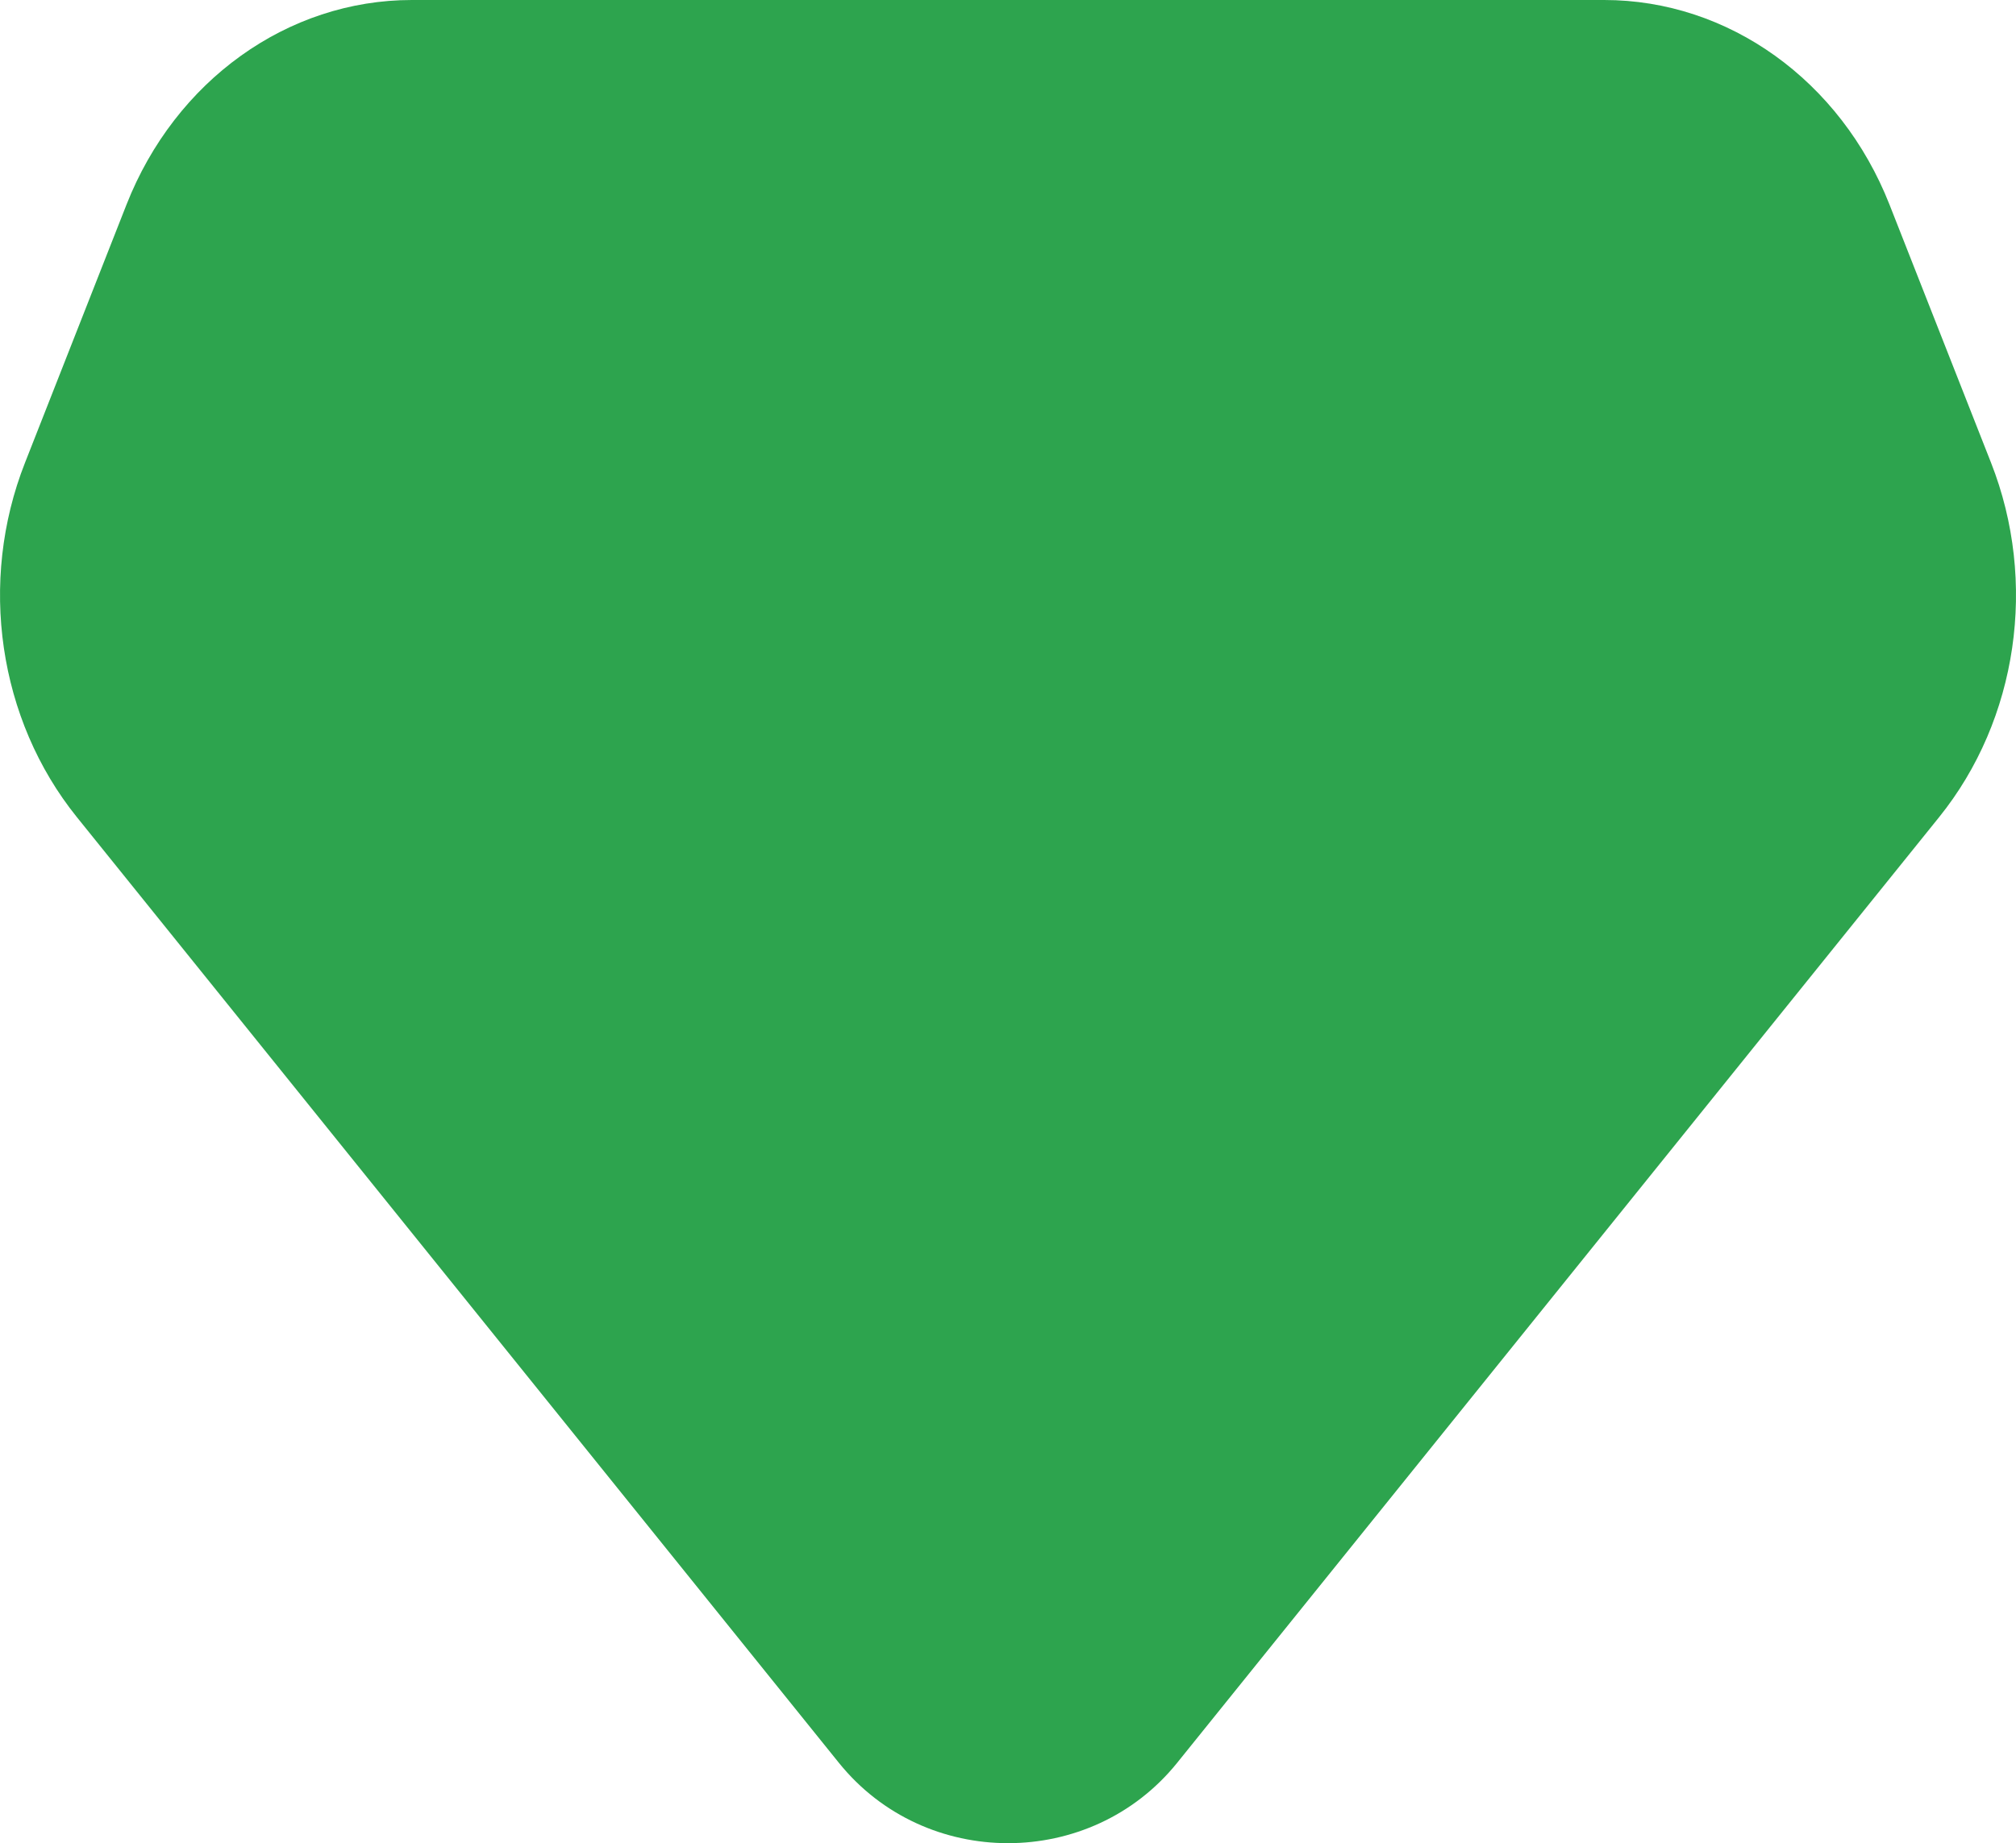 <svg id="Camada_52" data-name="Camada 52" xmlns="http://www.w3.org/2000/svg" viewBox="0 0 468.96 428.85"><defs><style>.cls-1{fill:#2da44e;}</style></defs><path class="cls-1" d="M20.7,143.74,44.32,83.66c11.36-28.87,37.47-47.6,66.38-47.6H388.05c28.9,0,55,18.73,66.37,47.6l23.63,60.08c10.89,27.7,6.21,59.74-12.06,82.42L288.72,446.22c-20.08,24.93-58.61,24.93-78.69,0L32.75,226.16C14.49,203.48,9.8,171.44,20.7,143.74Z" transform="translate(-14.89 -36.06)"/></svg>
